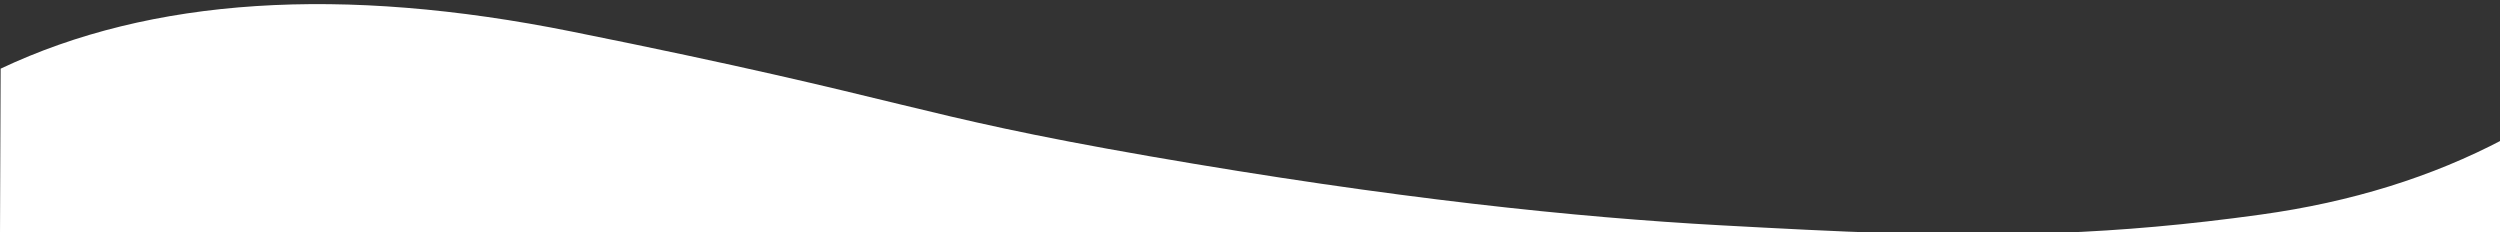 <?xml version="1.0" encoding="utf-8"?>
<svg version="1.1" xmlns="http://www.w3.org/2000/svg" viewBox="0 0 2702 250.8" preserveAspectRatio="none">
<rect x="0" y="0" width="2702" height="250.8" fill="#333333" stroke="none"/>
<g>
    <path fill="#fff" d="M0.7,74.2C163.1-2.6,368.8-16,617.9,34.1c373.6,75.1,360.8,88.9,624.8,134.8
      c264,45.8,461.5,66.1,617.1,74.6c64.3,3.5,123,6.6,179.6,8.4H0L0.7,74.2z M2706,150.4v101.3h-481.4
      c68.4-2.6,139.3-8.7,219-19.8C2541.3,218.4,2628.7,191.2,2706,150.4z"/>
</g>
</svg>
